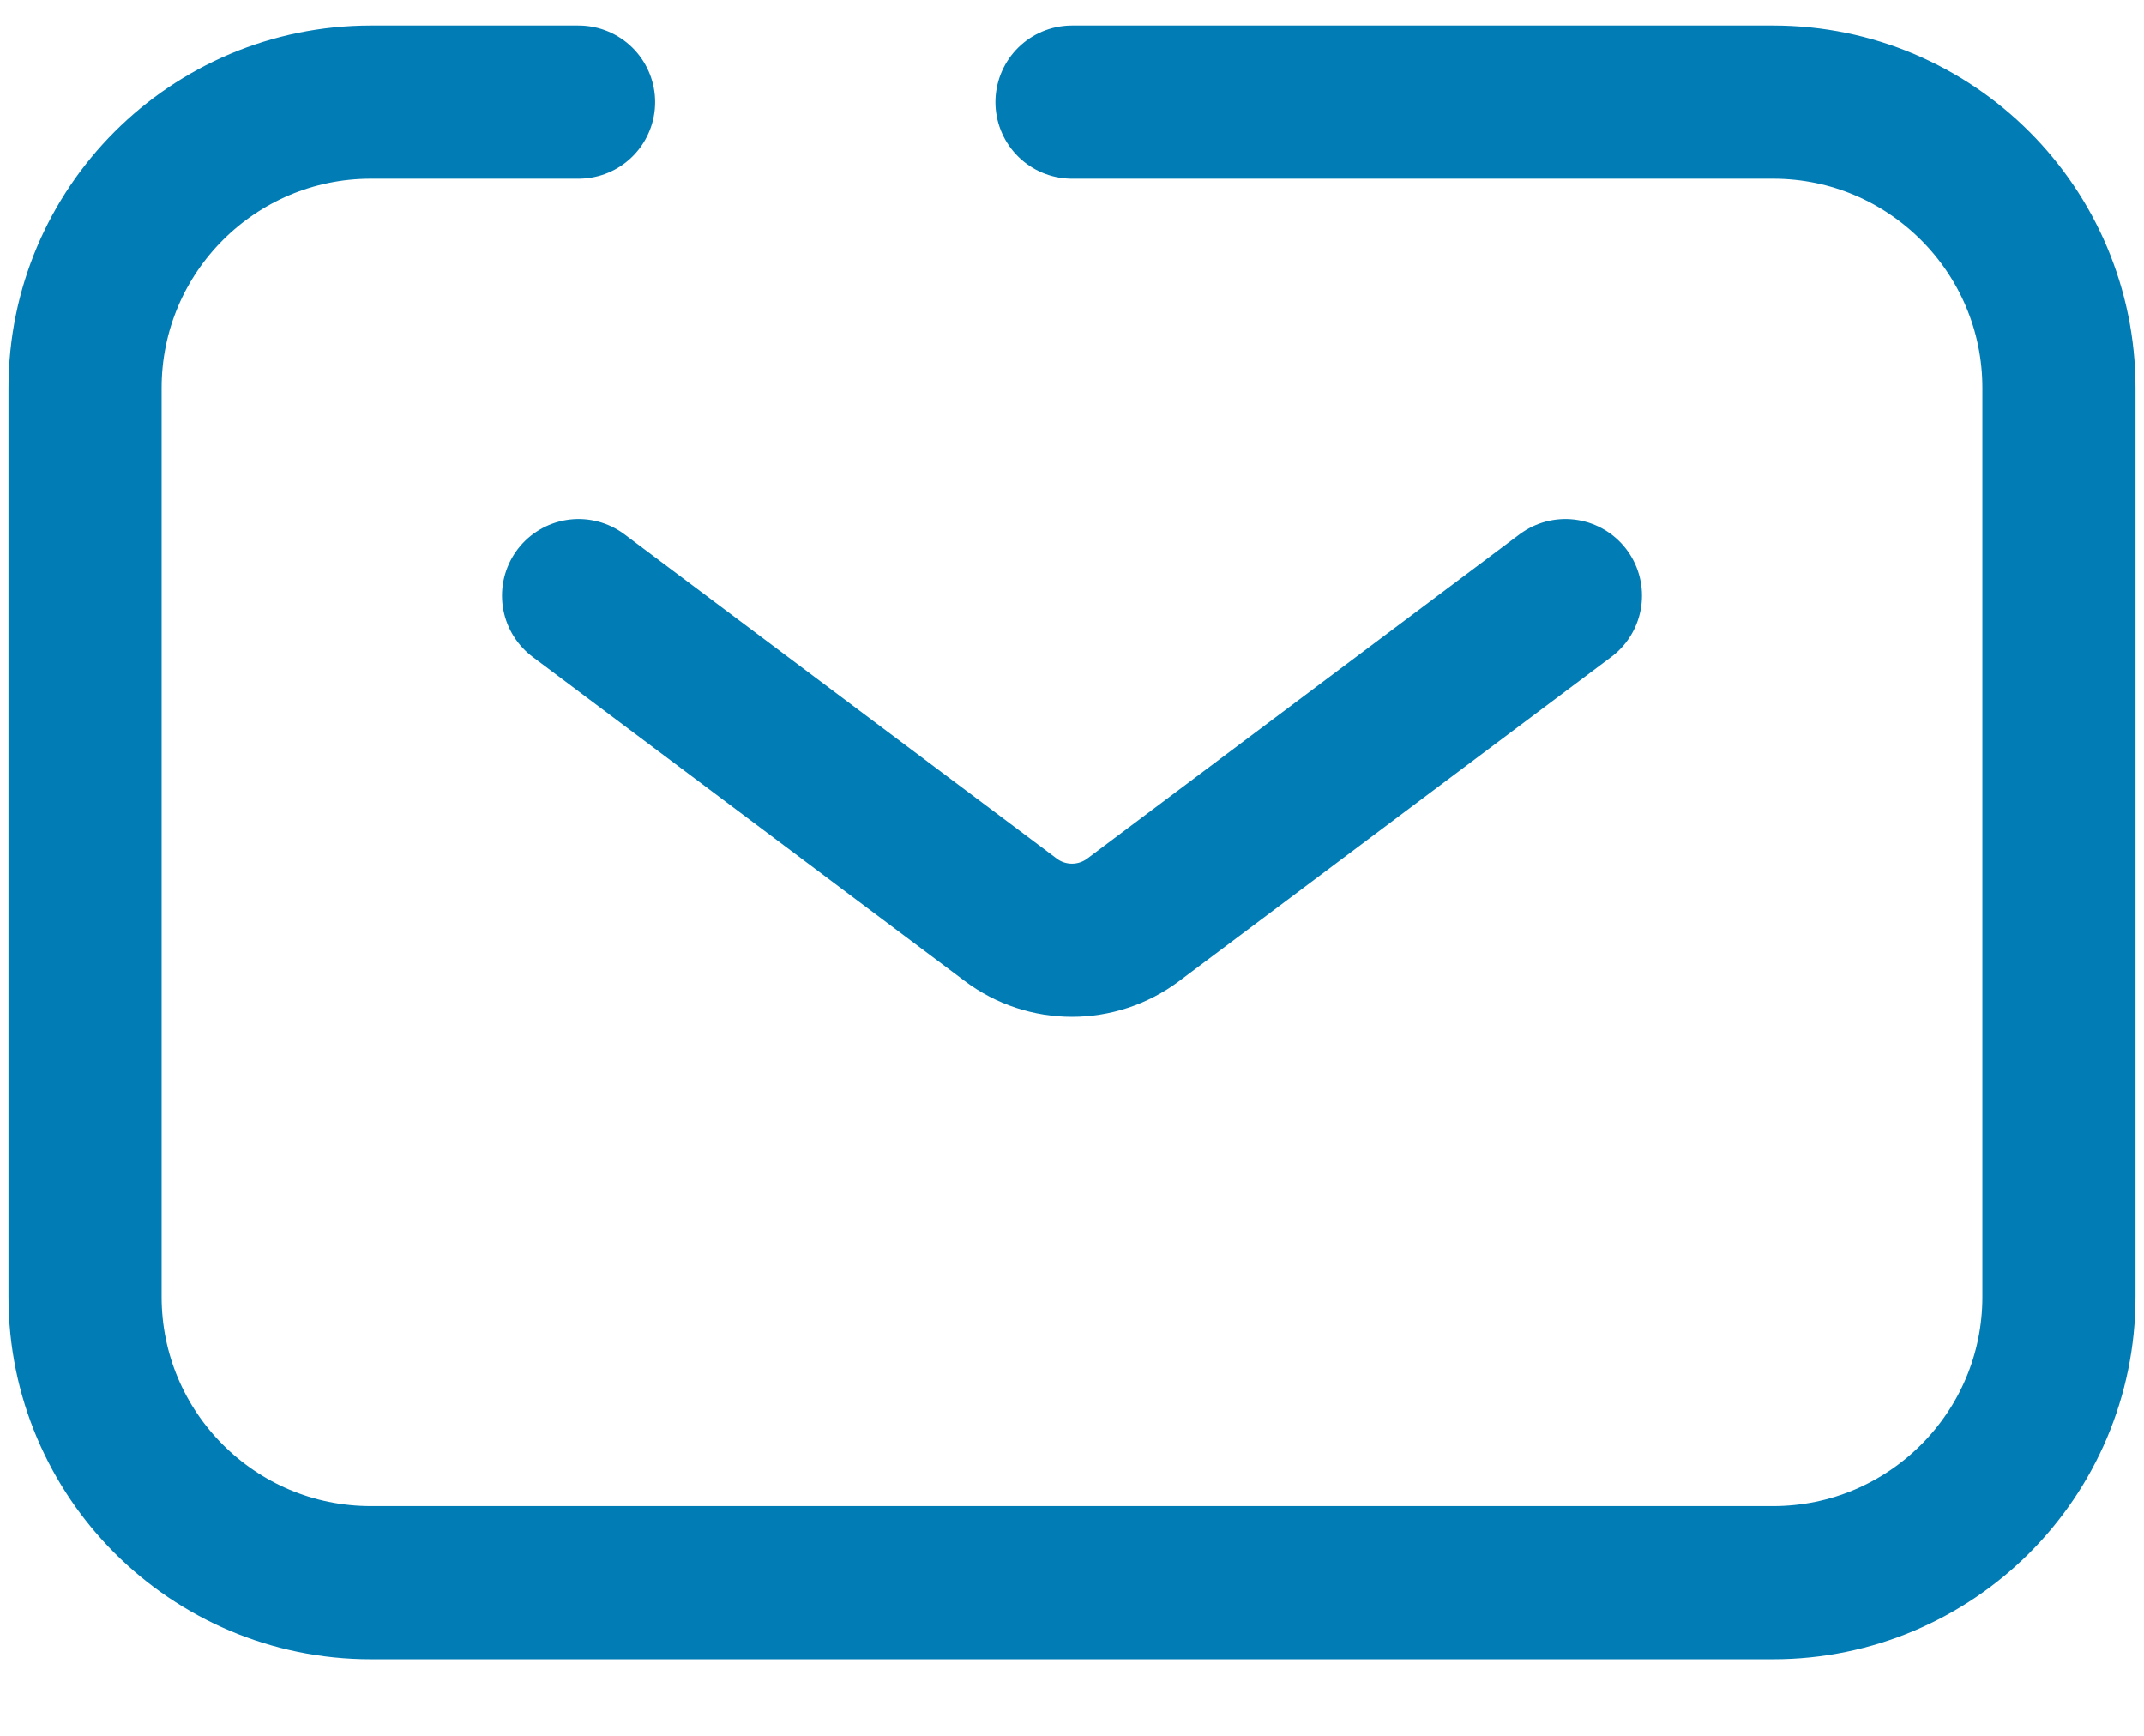 <svg width="21" height="17" viewBox="0 0 21 17" fill="none" xmlns="http://www.w3.org/2000/svg">
<path d="M10.5 1H17.367C18.913 1 20.167 2.254 20.167 3.8V12.7C20.167 14.246 18.913 15.5 17.367 15.5H3.633C2.087 15.5 0.833 14.246 0.833 12.7V3.8C0.833 2.254 2.087 1 3.633 1H5.667" stroke="#017CB5" stroke-width="1.5" stroke-linecap="round"/>
<path d="M5.667 5.833L9.9 9.008C10.255 9.275 10.744 9.275 11.1 9.008L15.333 5.833" stroke="#017CB5" stroke-width="1.5" stroke-linecap="round"/>
</svg>
